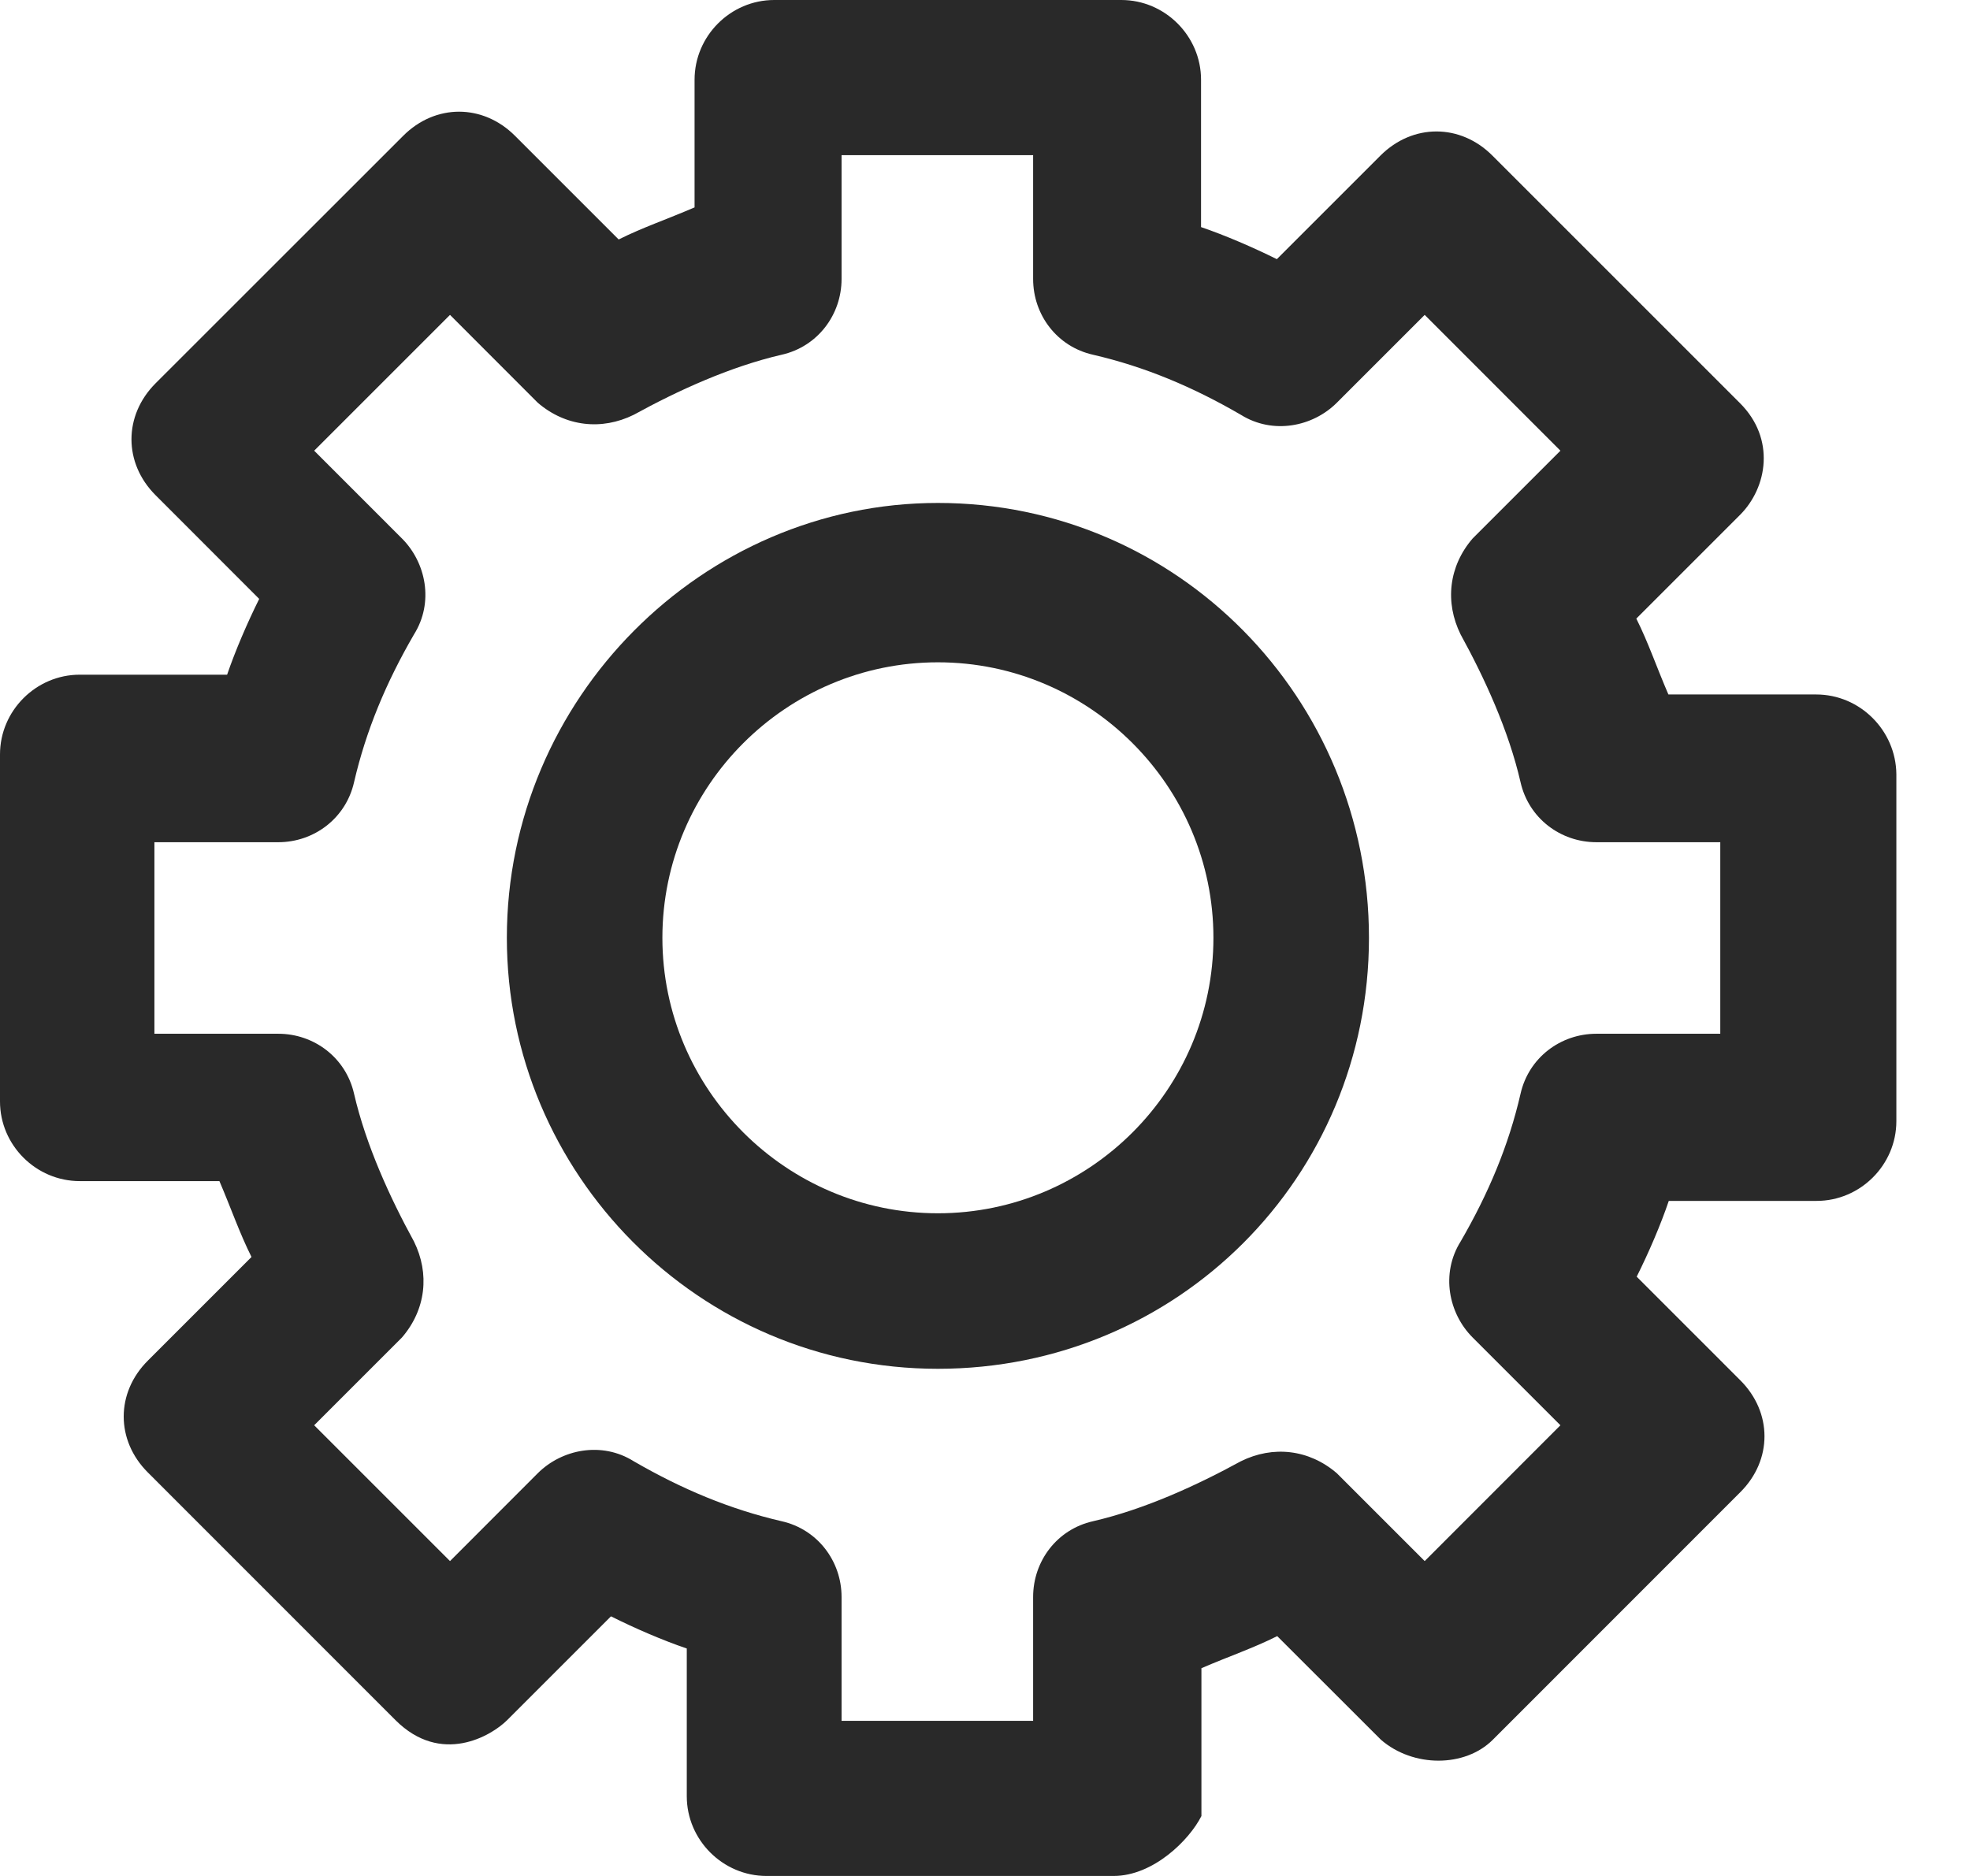 <svg width="21" height="20" viewBox="0 0 21 20" fill="none" xmlns="http://www.w3.org/2000/svg">
<path d="M19.361 7.404H17.785C17.657 7.107 17.571 6.851 17.443 6.595L18.548 5.49C18.841 5.197 18.928 4.677 18.548 4.298L15.908 1.658C15.566 1.316 15.059 1.316 14.716 1.658L13.611 2.763C13.355 2.636 13.058 2.508 12.803 2.421V0.85C12.803 0.384 12.419 0 11.953 0H8.253C7.787 0 7.404 0.384 7.404 0.85V2.211C7.107 2.339 6.851 2.425 6.595 2.553L5.49 1.448C5.147 1.105 4.64 1.105 4.298 1.448L1.658 4.087C1.316 4.43 1.316 4.937 1.658 5.279L2.763 6.385C2.636 6.641 2.508 6.938 2.421 7.193H0.85C0.384 7.193 0 7.577 0 8.043V11.743C0 12.209 0.384 12.592 0.85 12.592H2.339C2.466 12.889 2.553 13.145 2.681 13.401L1.576 14.506C1.233 14.848 1.233 15.356 1.576 15.698L4.215 18.338C4.702 18.825 5.238 18.507 5.407 18.338L6.513 17.232C6.768 17.36 7.065 17.488 7.321 17.575V19.15C7.321 19.616 7.705 20 8.171 20H11.87C12.295 20 12.679 19.616 12.807 19.361V17.785C13.104 17.657 13.36 17.571 13.615 17.443L14.721 18.548C15.063 18.845 15.616 18.845 15.913 18.548L18.552 15.908C18.895 15.566 18.895 15.059 18.552 14.716L17.447 13.611C17.575 13.355 17.703 13.058 17.789 12.803H19.365C19.831 12.803 20.215 12.419 20.215 11.953V8.253C20.21 7.787 19.827 7.404 19.361 7.404ZM18.338 11.021H17.018C16.634 11.021 16.296 11.277 16.209 11.66C16.082 12.213 15.867 12.724 15.57 13.236C15.356 13.578 15.442 14.003 15.698 14.259L16.634 15.195L15.187 16.643L14.25 15.706C13.953 15.451 13.57 15.409 13.227 15.579C12.761 15.834 12.205 16.09 11.652 16.218C11.268 16.304 11.013 16.643 11.013 17.026V18.346H8.971V17.026C8.971 16.643 8.715 16.304 8.332 16.218C7.779 16.09 7.267 15.875 6.756 15.579C6.414 15.364 5.989 15.451 5.733 15.706L4.797 16.643L3.349 15.195L4.285 14.259C4.541 13.962 4.582 13.578 4.413 13.236C4.158 12.77 3.902 12.213 3.774 11.66C3.687 11.277 3.349 11.021 2.966 11.021H1.646V8.979H2.966C3.349 8.979 3.687 8.723 3.774 8.34C3.902 7.787 4.116 7.276 4.413 6.764C4.628 6.422 4.541 5.997 4.285 5.741L3.349 4.805L4.797 3.357L5.733 4.294C6.03 4.549 6.414 4.591 6.756 4.422C7.222 4.166 7.779 3.91 8.332 3.782C8.715 3.696 8.971 3.357 8.971 2.974V1.654H11.013V2.974C11.013 3.357 11.268 3.696 11.652 3.782C12.205 3.91 12.716 4.125 13.227 4.422C13.57 4.636 13.995 4.549 14.25 4.294L15.187 3.357L16.634 4.805L15.698 5.741C15.442 6.038 15.401 6.422 15.57 6.764C15.826 7.23 16.082 7.787 16.209 8.34C16.296 8.723 16.634 8.979 17.018 8.979H18.338V11.021Z" fill="#292929"/>
<path d="M9.998 5.362C7.49 5.362 5.403 7.445 5.403 9.998C5.403 12.51 7.445 14.593 9.998 14.593C12.551 14.593 14.593 12.551 14.593 9.998C14.593 7.445 12.551 5.362 9.998 5.362ZM9.998 12.935C8.381 12.935 7.061 11.615 7.061 9.998C7.061 8.381 8.381 7.061 9.998 7.061C11.615 7.061 12.935 8.381 12.935 9.998C12.935 11.615 11.615 12.935 9.998 12.935Z" fill="#292929"/>
</svg>
